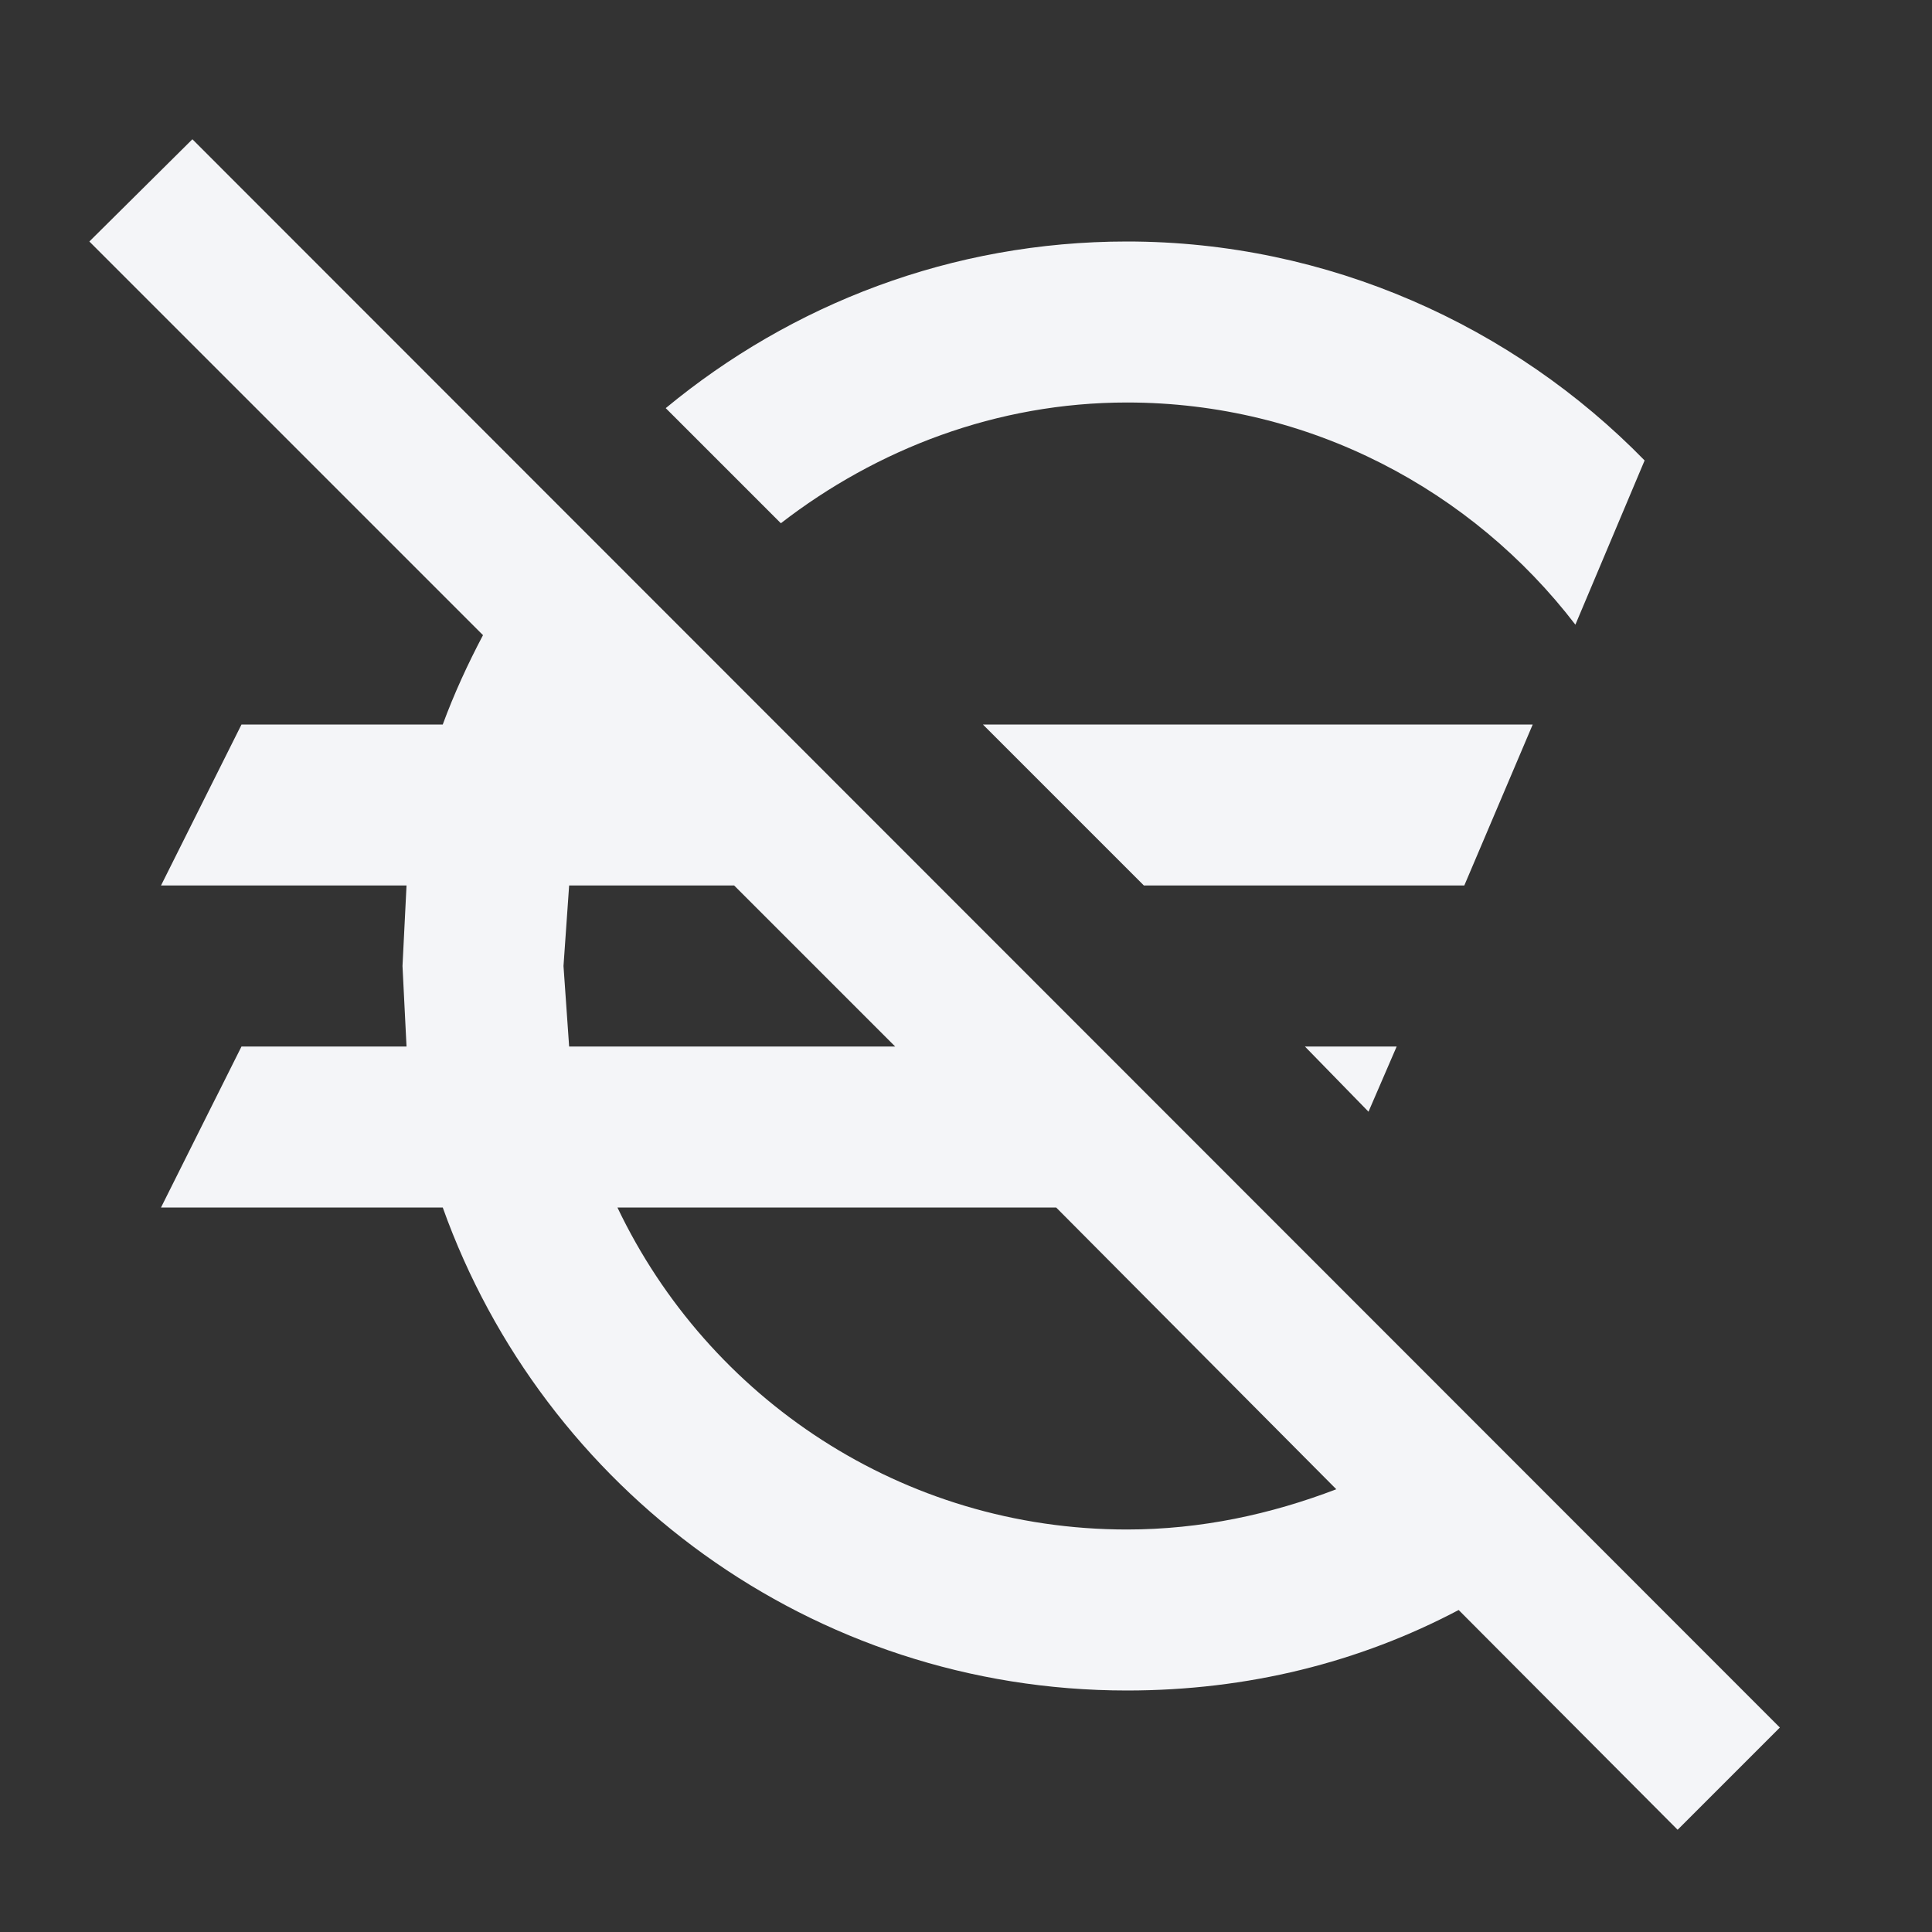 <?xml version="1.0" encoding="UTF-8"?><!DOCTYPE svg PUBLIC "-//W3C//DTD SVG 1.1//EN" "http://www.w3.org/Graphics/SVG/1.1/DTD/svg11.dtd"><svg fill="#f4f5f8" xmlns="http://www.w3.org/2000/svg" xmlns:xlink="http://www.w3.org/1999/xlink" version="1.1" id="mdi-currency-eur-off" width="24" height="24" viewBox="0 0 24 24"><rect x="0" y="0" width="24" height="24" fill="#333333" stroke="none"/><path d="M22.11 21.46L2.39 1.73L1.11 3L6 7.89C5.81 8.25 5.64 8.62 5.5 9H3L2 11H5.05L5 12L5.05 13H3L2 15H5.5C6.75 18.5 10.08 21 14 21C15.5 21 16.89 20.65 18.12 20L20.84 22.73L22.11 21.46M7 12L7.07 11H9.12L11.12 13H7.07L7 12M14 19C11.21 19 8.8 17.37 7.67 15H13.12L16.6 18.5C15.79 18.81 14.92 19 14 19M17 13.81L16.21 13H17.35L17 13.81M18.19 11H14.21L12.21 9H19.04L18.19 11M9.7 6.5L8.27 5.07C9.83 3.78 11.82 3 14 3C16.5 3 18.8 4.05 20.43 5.72L19.57 7.76C18.29 6.09 16.27 5 14 5C12.38 5 10.89 5.58 9.7 6.5Z" /></svg>